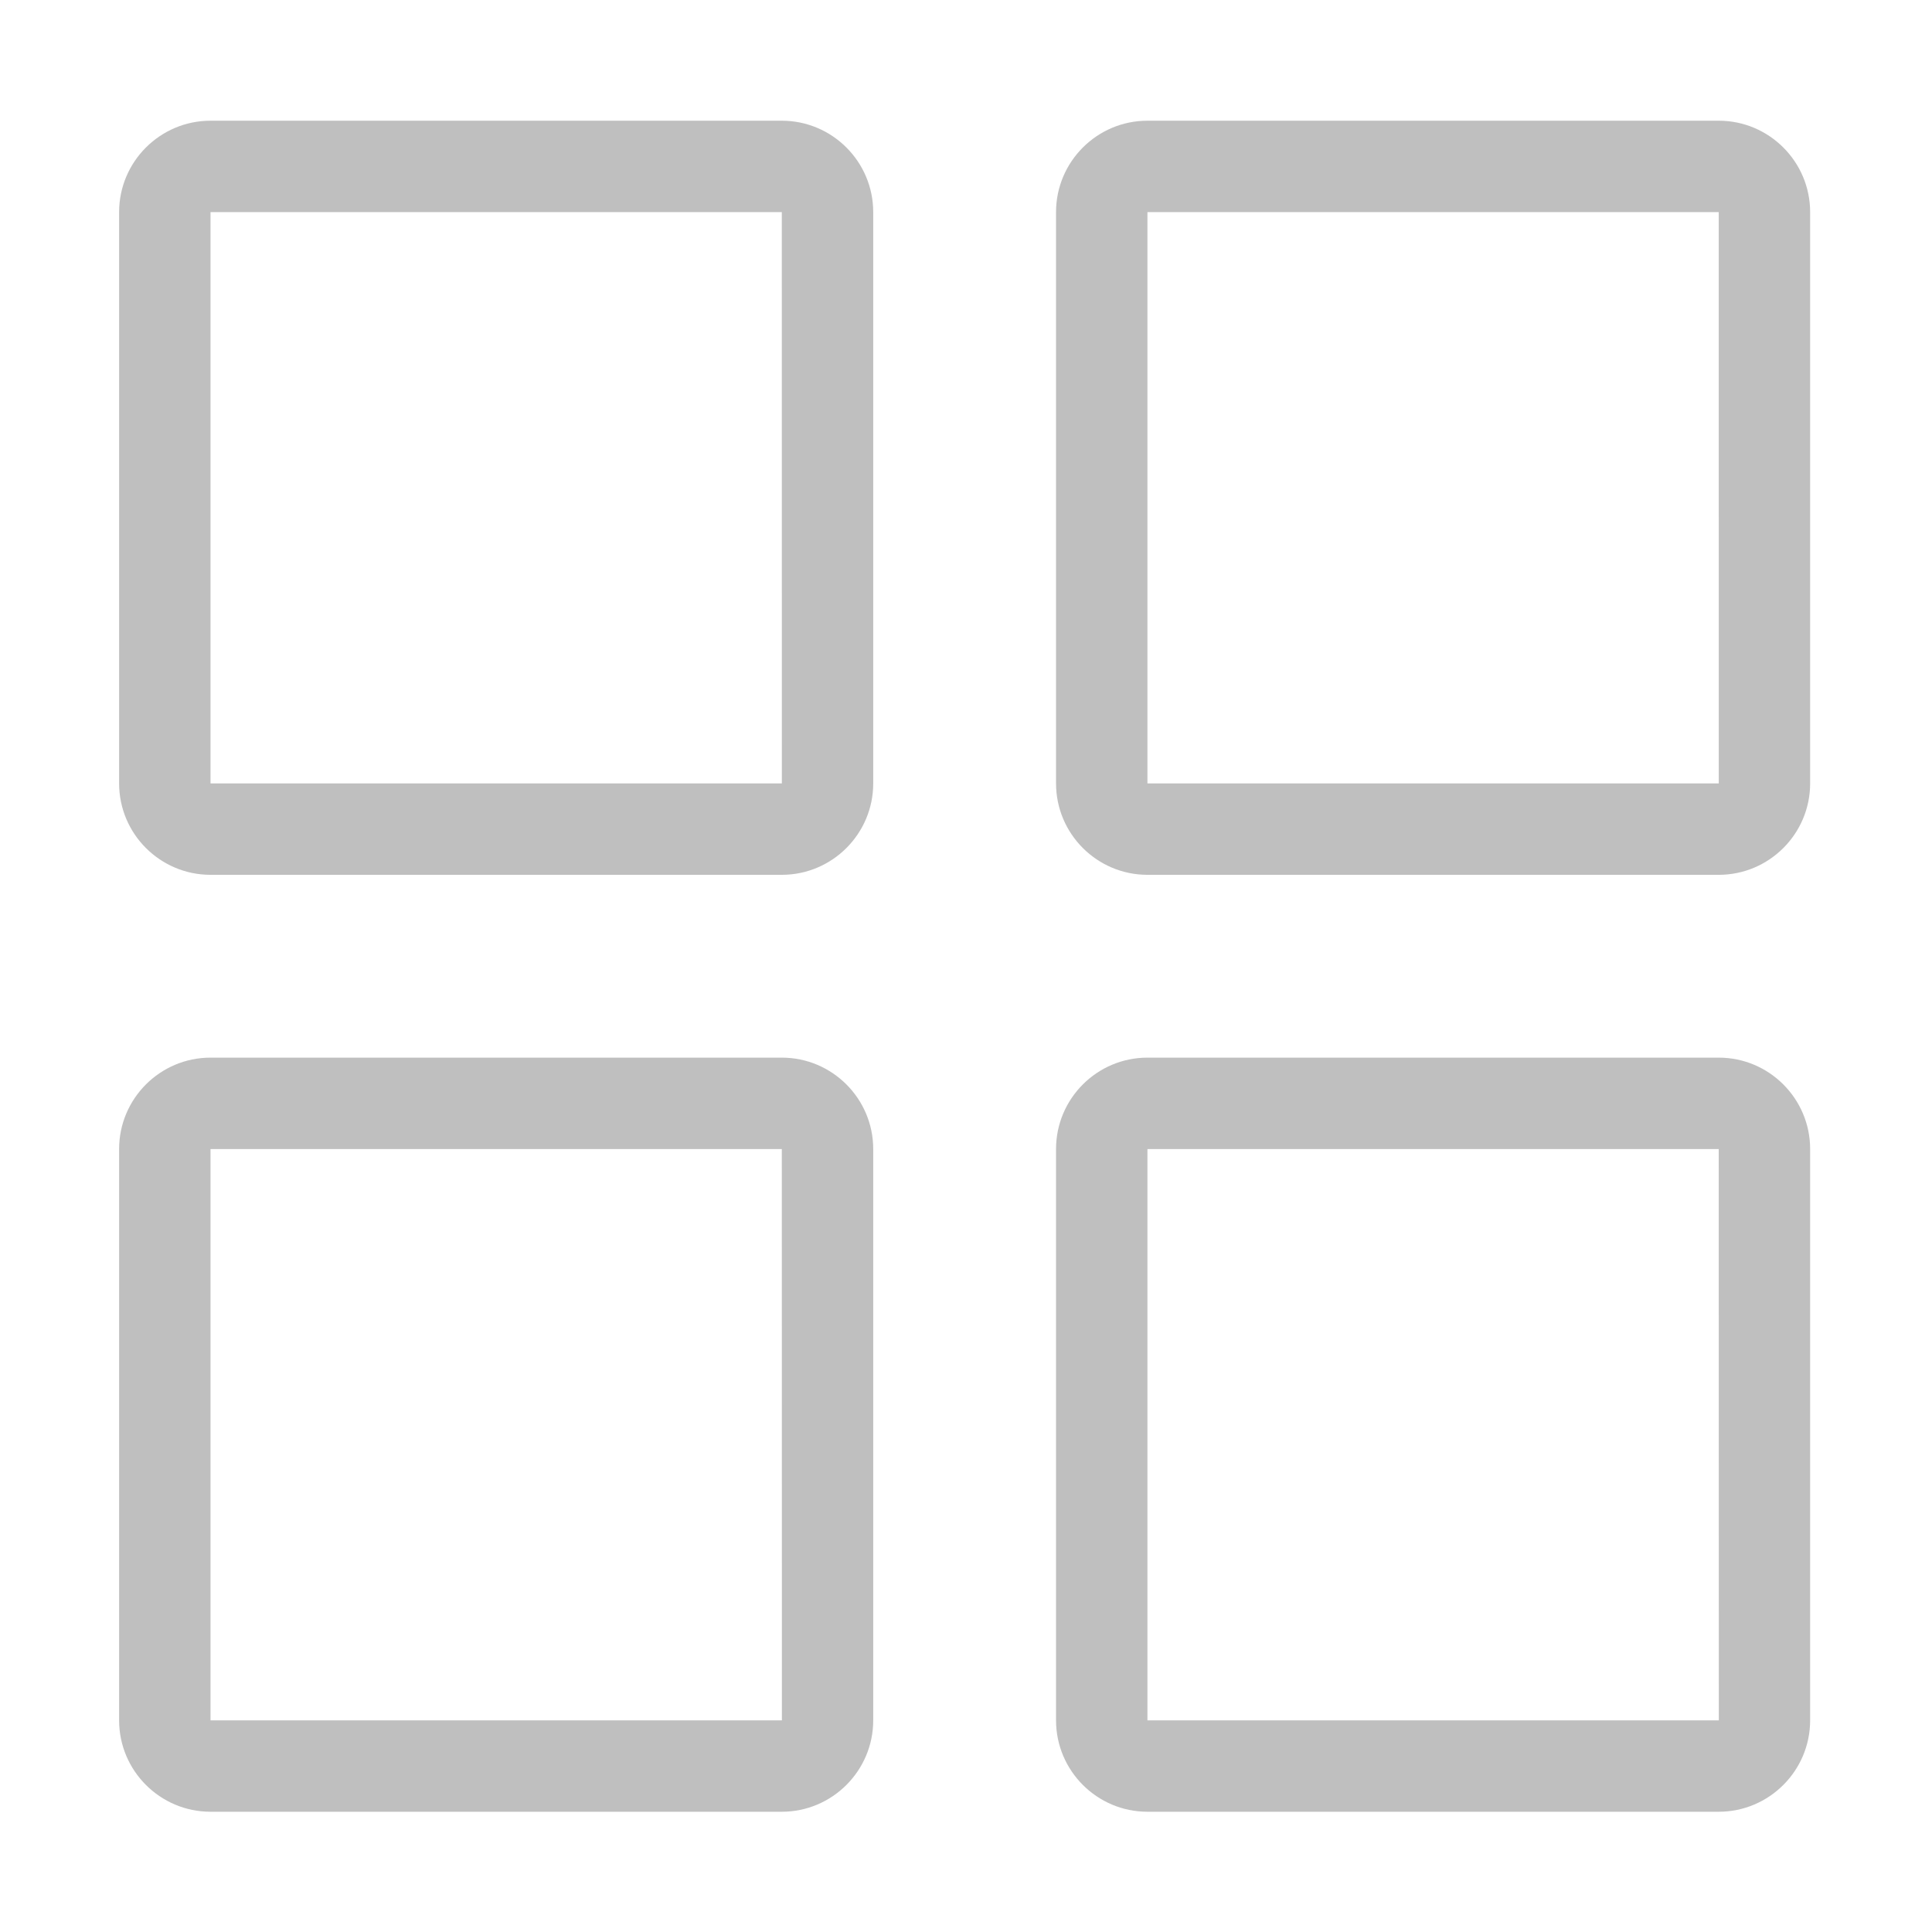 <?xml version="1.0" standalone="no"?><!DOCTYPE svg PUBLIC "-//W3C//DTD SVG 1.1//EN" "http://www.w3.org/Graphics/SVG/1.1/DTD/svg11.dtd"><svg class="icon" width="200px" height="200.00px" viewBox="0 0 1024 1024" version="1.1" xmlns="http://www.w3.org/2000/svg"><path d="M414.378 463.672H111.578c-26.708 0-48.447-21.728-48.447-48.447V112.426c0-26.719 21.739-48.447 48.447-48.447h302.8c26.708 0 48.447 21.728 48.447 48.447V415.225C462.825 441.944 441.085 463.672 414.378 463.672zM111.578 112.426V415.225h302.823l-0.024-302.799H111.578z" fill="#bfbfbf" /><path d="M910.966 463.672h-302.797c-26.708 0-48.447-21.728-48.447-48.447V112.426c0-26.719 21.739-48.447 48.447-48.447h302.797c26.708 0 48.447 21.728 48.447 48.447V415.225C959.413 441.944 937.674 463.672 910.966 463.672zM608.169 112.426V415.225h302.821l-0.024-302.799H608.169z" fill="#bfbfbf" /><path d="M414.378 960.262H111.578c-26.708 0-48.447-21.739-48.447-48.447V609.015c0-26.707 21.739-48.447 48.447-48.447h302.8c26.708 0 48.447 21.739 48.447 48.447v302.799C462.825 938.523 441.085 960.262 414.378 960.262zM111.578 609.015v302.799h302.847l-0.047-302.799H111.578z" fill="#bfbfbf" /><path d="M910.966 960.262h-302.797c-26.708 0-48.447-21.739-48.447-48.447V609.015c0-26.707 21.739-48.447 48.447-48.447h302.797c26.708 0 48.447 21.739 48.447 48.447v302.799C959.413 938.523 937.674 960.262 910.966 960.262zM608.169 609.015v302.799H911.015l-0.049-302.799H608.169z" fill="#bfbfbf" /></svg>